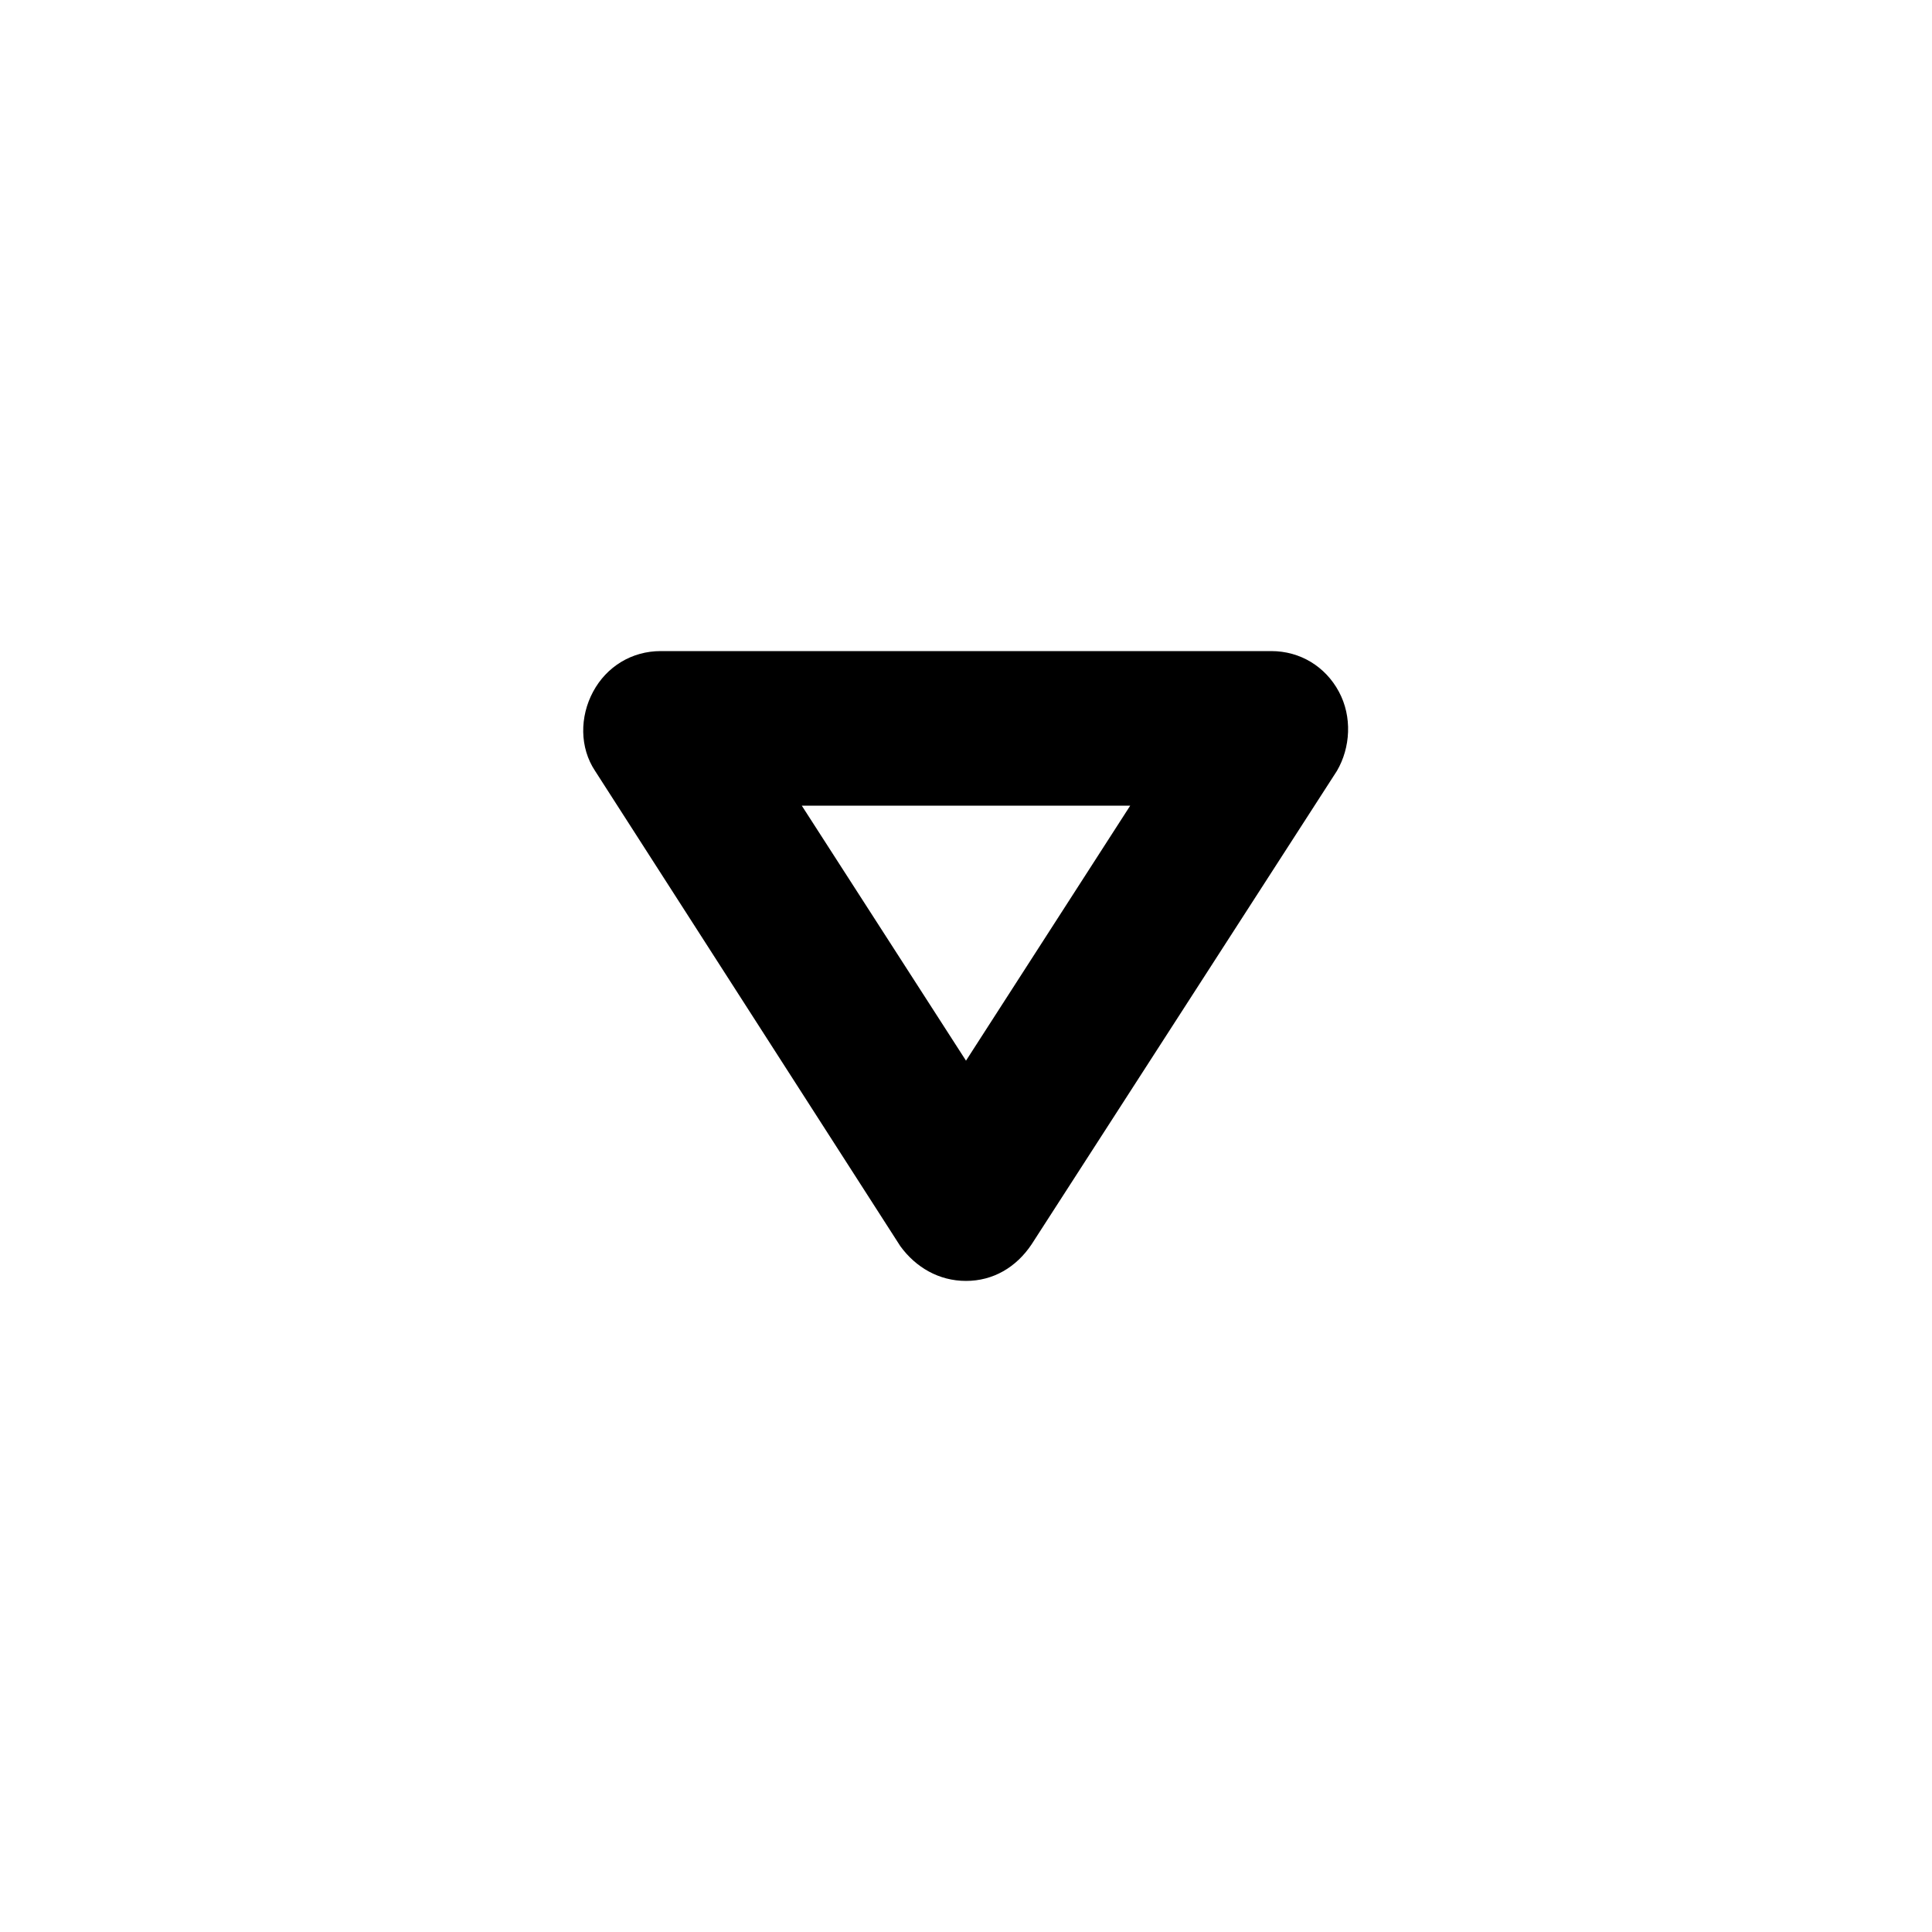 <?xml version="1.0" encoding="utf-8"?>
<!-- Generator: Adobe Illustrator 25.0.1, SVG Export Plug-In . SVG Version: 6.00 Build 0)  -->
<svg version="1.1" id="Capa_1" xmlns="http://www.w3.org/2000/svg" xmlns:xlink="http://www.w3.org/1999/xlink" x="0px" y="0px"
	 viewBox="0 0 100 100" style="enable-background:new 0 0 100 100;" xml:space="preserve">
<g>
	<path d="M50,66.3c-1.4,0-2.6-0.7-3.4-1.8L30.8,39.9c-0.8-1.2-0.8-2.8-0.1-4.1c0.7-1.3,2-2.1,3.5-2.1h31.6c1.5,0,2.8,0.8,3.5,2.1
		s0.6,2.9-0.1,4.1L53.4,64.4C52.6,65.6,51.4,66.3,50,66.3z M41.5,41.7L50,54.9l8.5-13.2H41.5z"/>
</g>
</svg>

